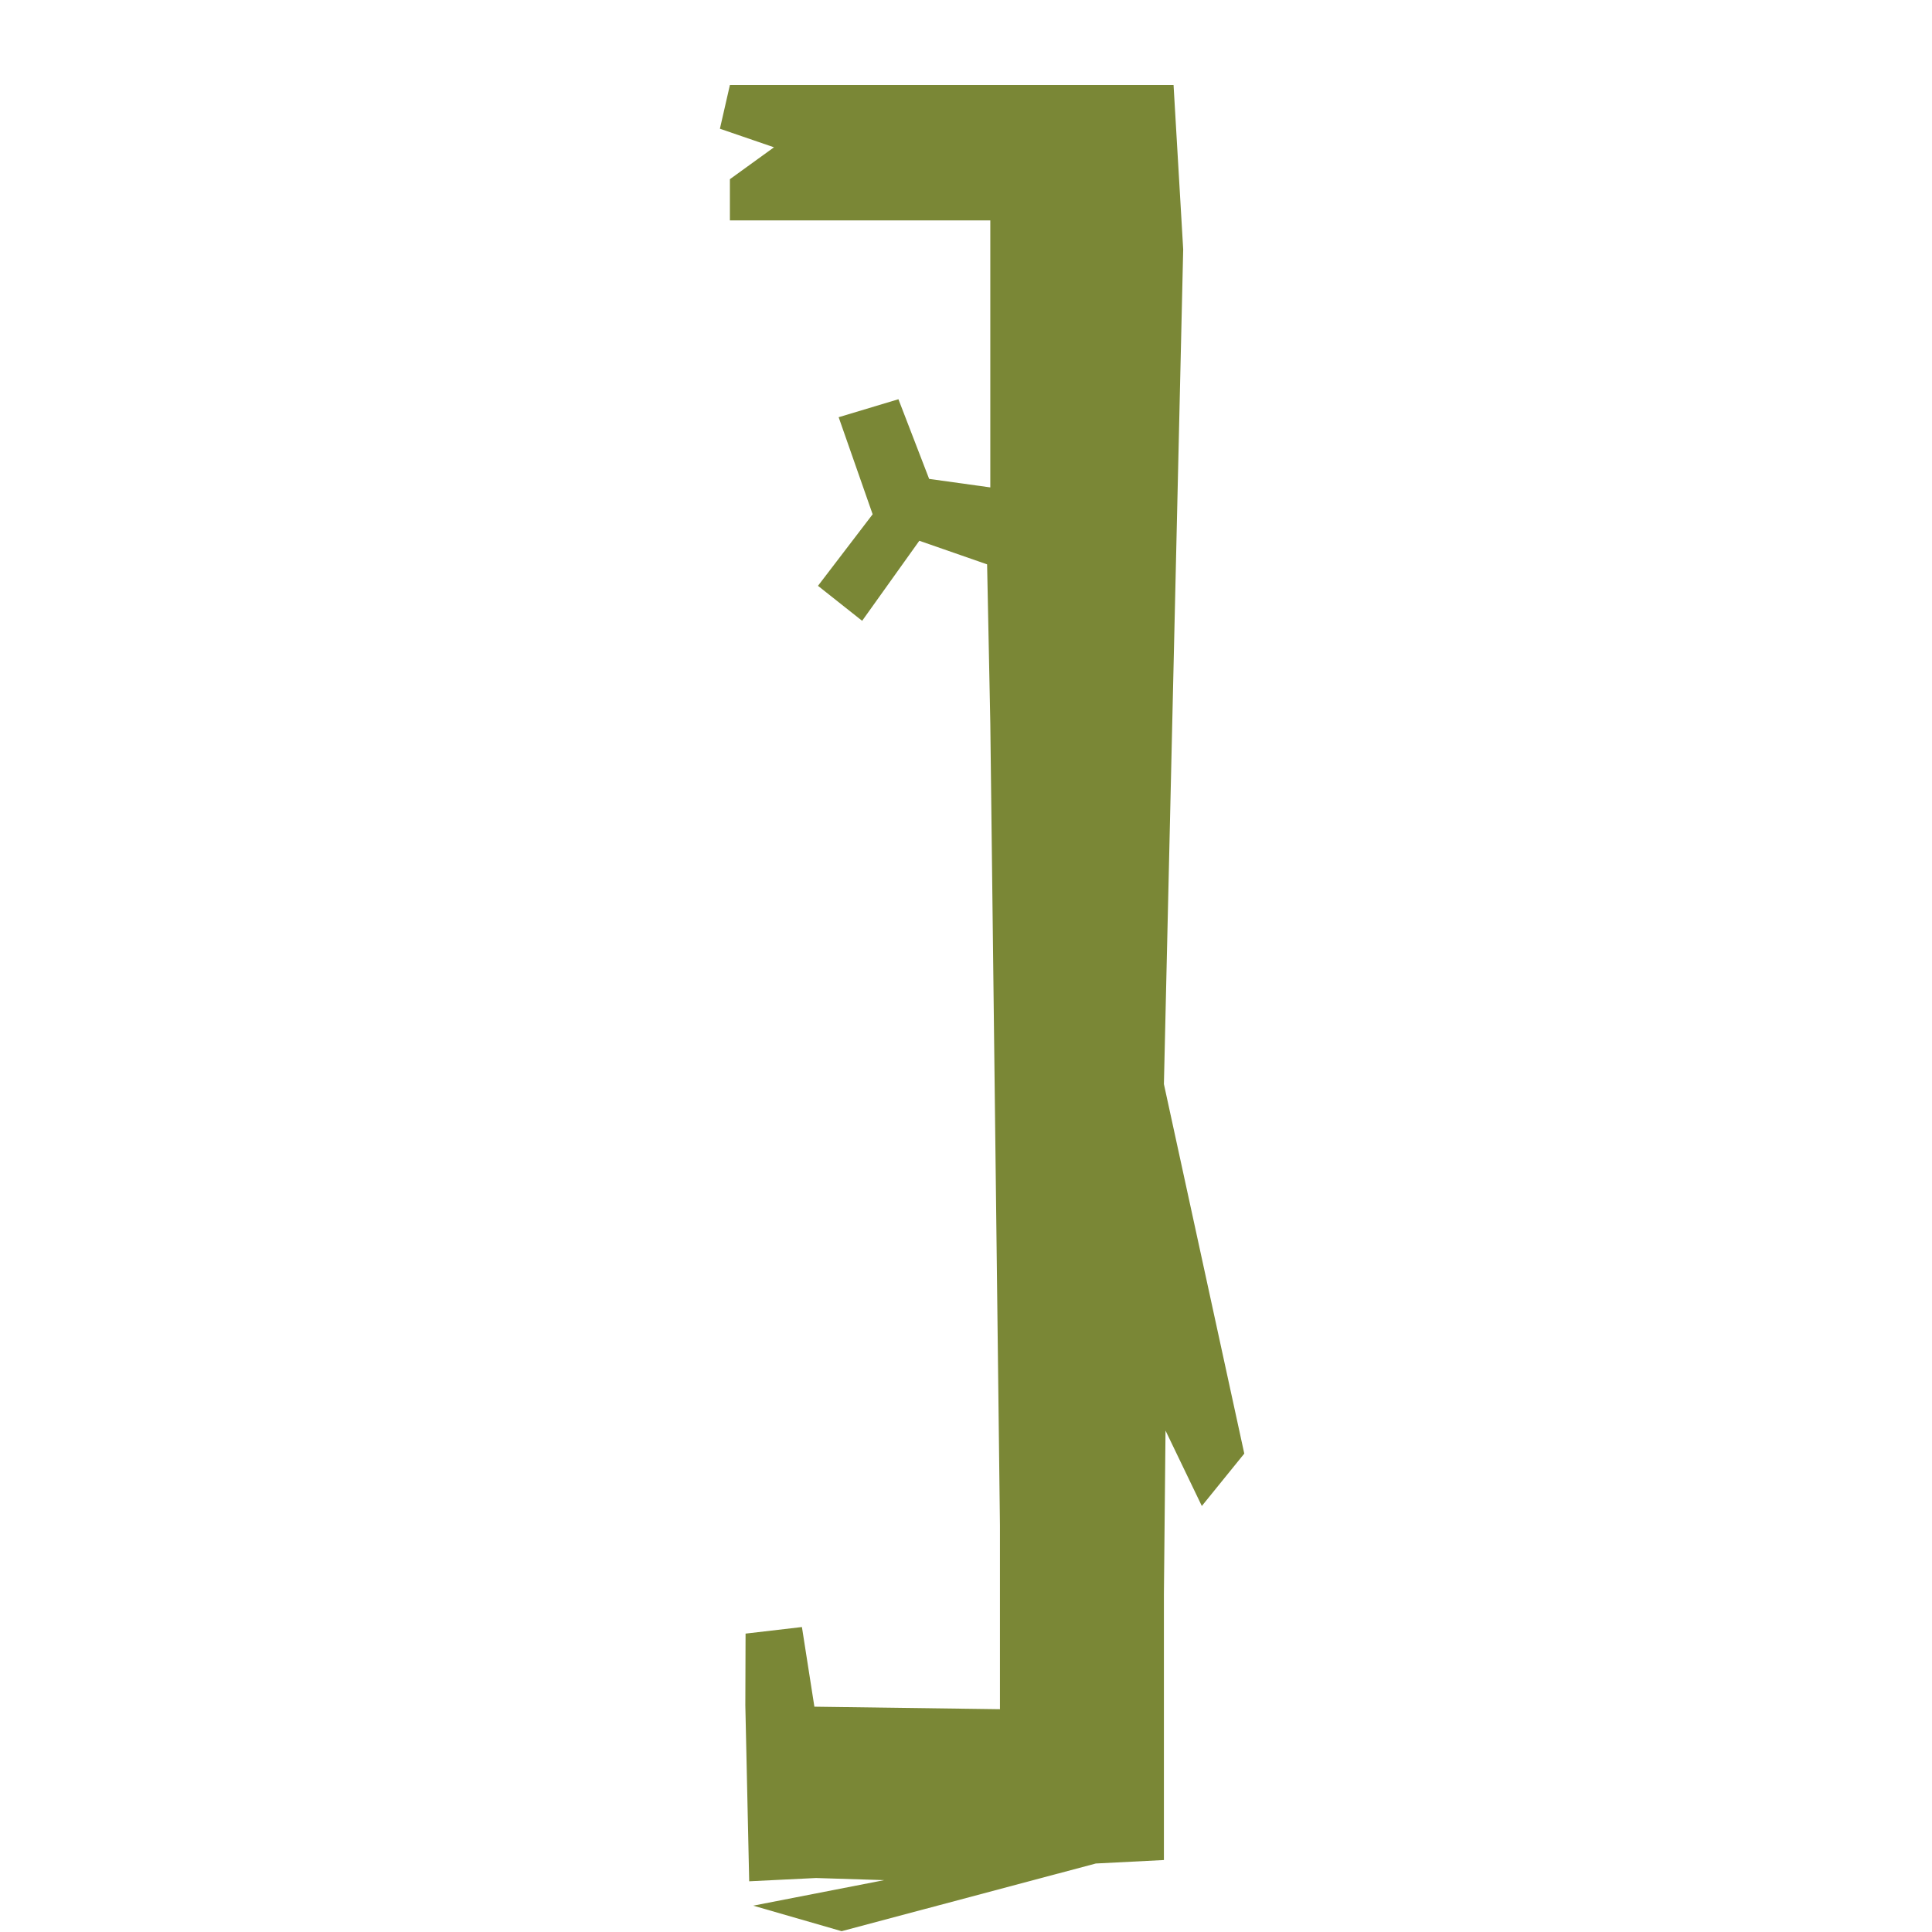 <?xml version="1.0" encoding="UTF-8" standalone="no"?>
<!DOCTYPE svg PUBLIC "-//W3C//DTD SVG 1.1//EN" "http://www.w3.org/Graphics/SVG/1.1/DTD/svg11.dtd">
<svg width="100%" height="100%" viewBox="0 0 100 100" version="1.1" xmlns="http://www.w3.org/2000/svg" xmlns:xlink="http://www.w3.org/1999/xlink" xml:space="preserve" xmlns:serif="http://www.serif.com/" style="fill-rule:evenodd;clip-rule:evenodd;stroke-linejoin:round;stroke-miterlimit:2;">
    <g transform="matrix(1,0,0,1,-200,-1900)">
        <g id="_-" serif:id="]" transform="matrix(0.078,0,0,0.139,200,1900)">
            <rect x="0" y="0" width="1280" height="720" style="fill:none;"/>
            <g transform="matrix(-12.8,0,0,-7.2,1273.55,14402)">
                <path d="M60.656,1902.98L57.191,1903.15L53.656,1903.04L60.447,1901.72L55.864,1900.4L42.688,1903.9L39.156,1904.08L39.156,1917.82L39.072,1926.29L37.19,1922.39L34.989,1925.1L39.156,1944.21L38.156,1987.38L38.656,1995.88L61.656,1995.88L62.174,1993.62L59.37,1992.66L61.656,1991.01L61.656,1988.88L48.156,1988.88L48.156,1975.07L51.327,1975.51L52.919,1979.63L56.018,1978.7L54.256,1973.68L57.09,1969.98L54.8,1968.17L51.836,1972.31L48.322,1971.09L48.156,1962.88L47.656,1921.38L47.656,1911.88L57.276,1912.01L57.922,1916.13L60.844,1915.79L60.856,1912.08L60.656,1902.98Z" style="fill:rgb(122,135,54);"/>
            </g>
        </g>
    </g>
</svg>

